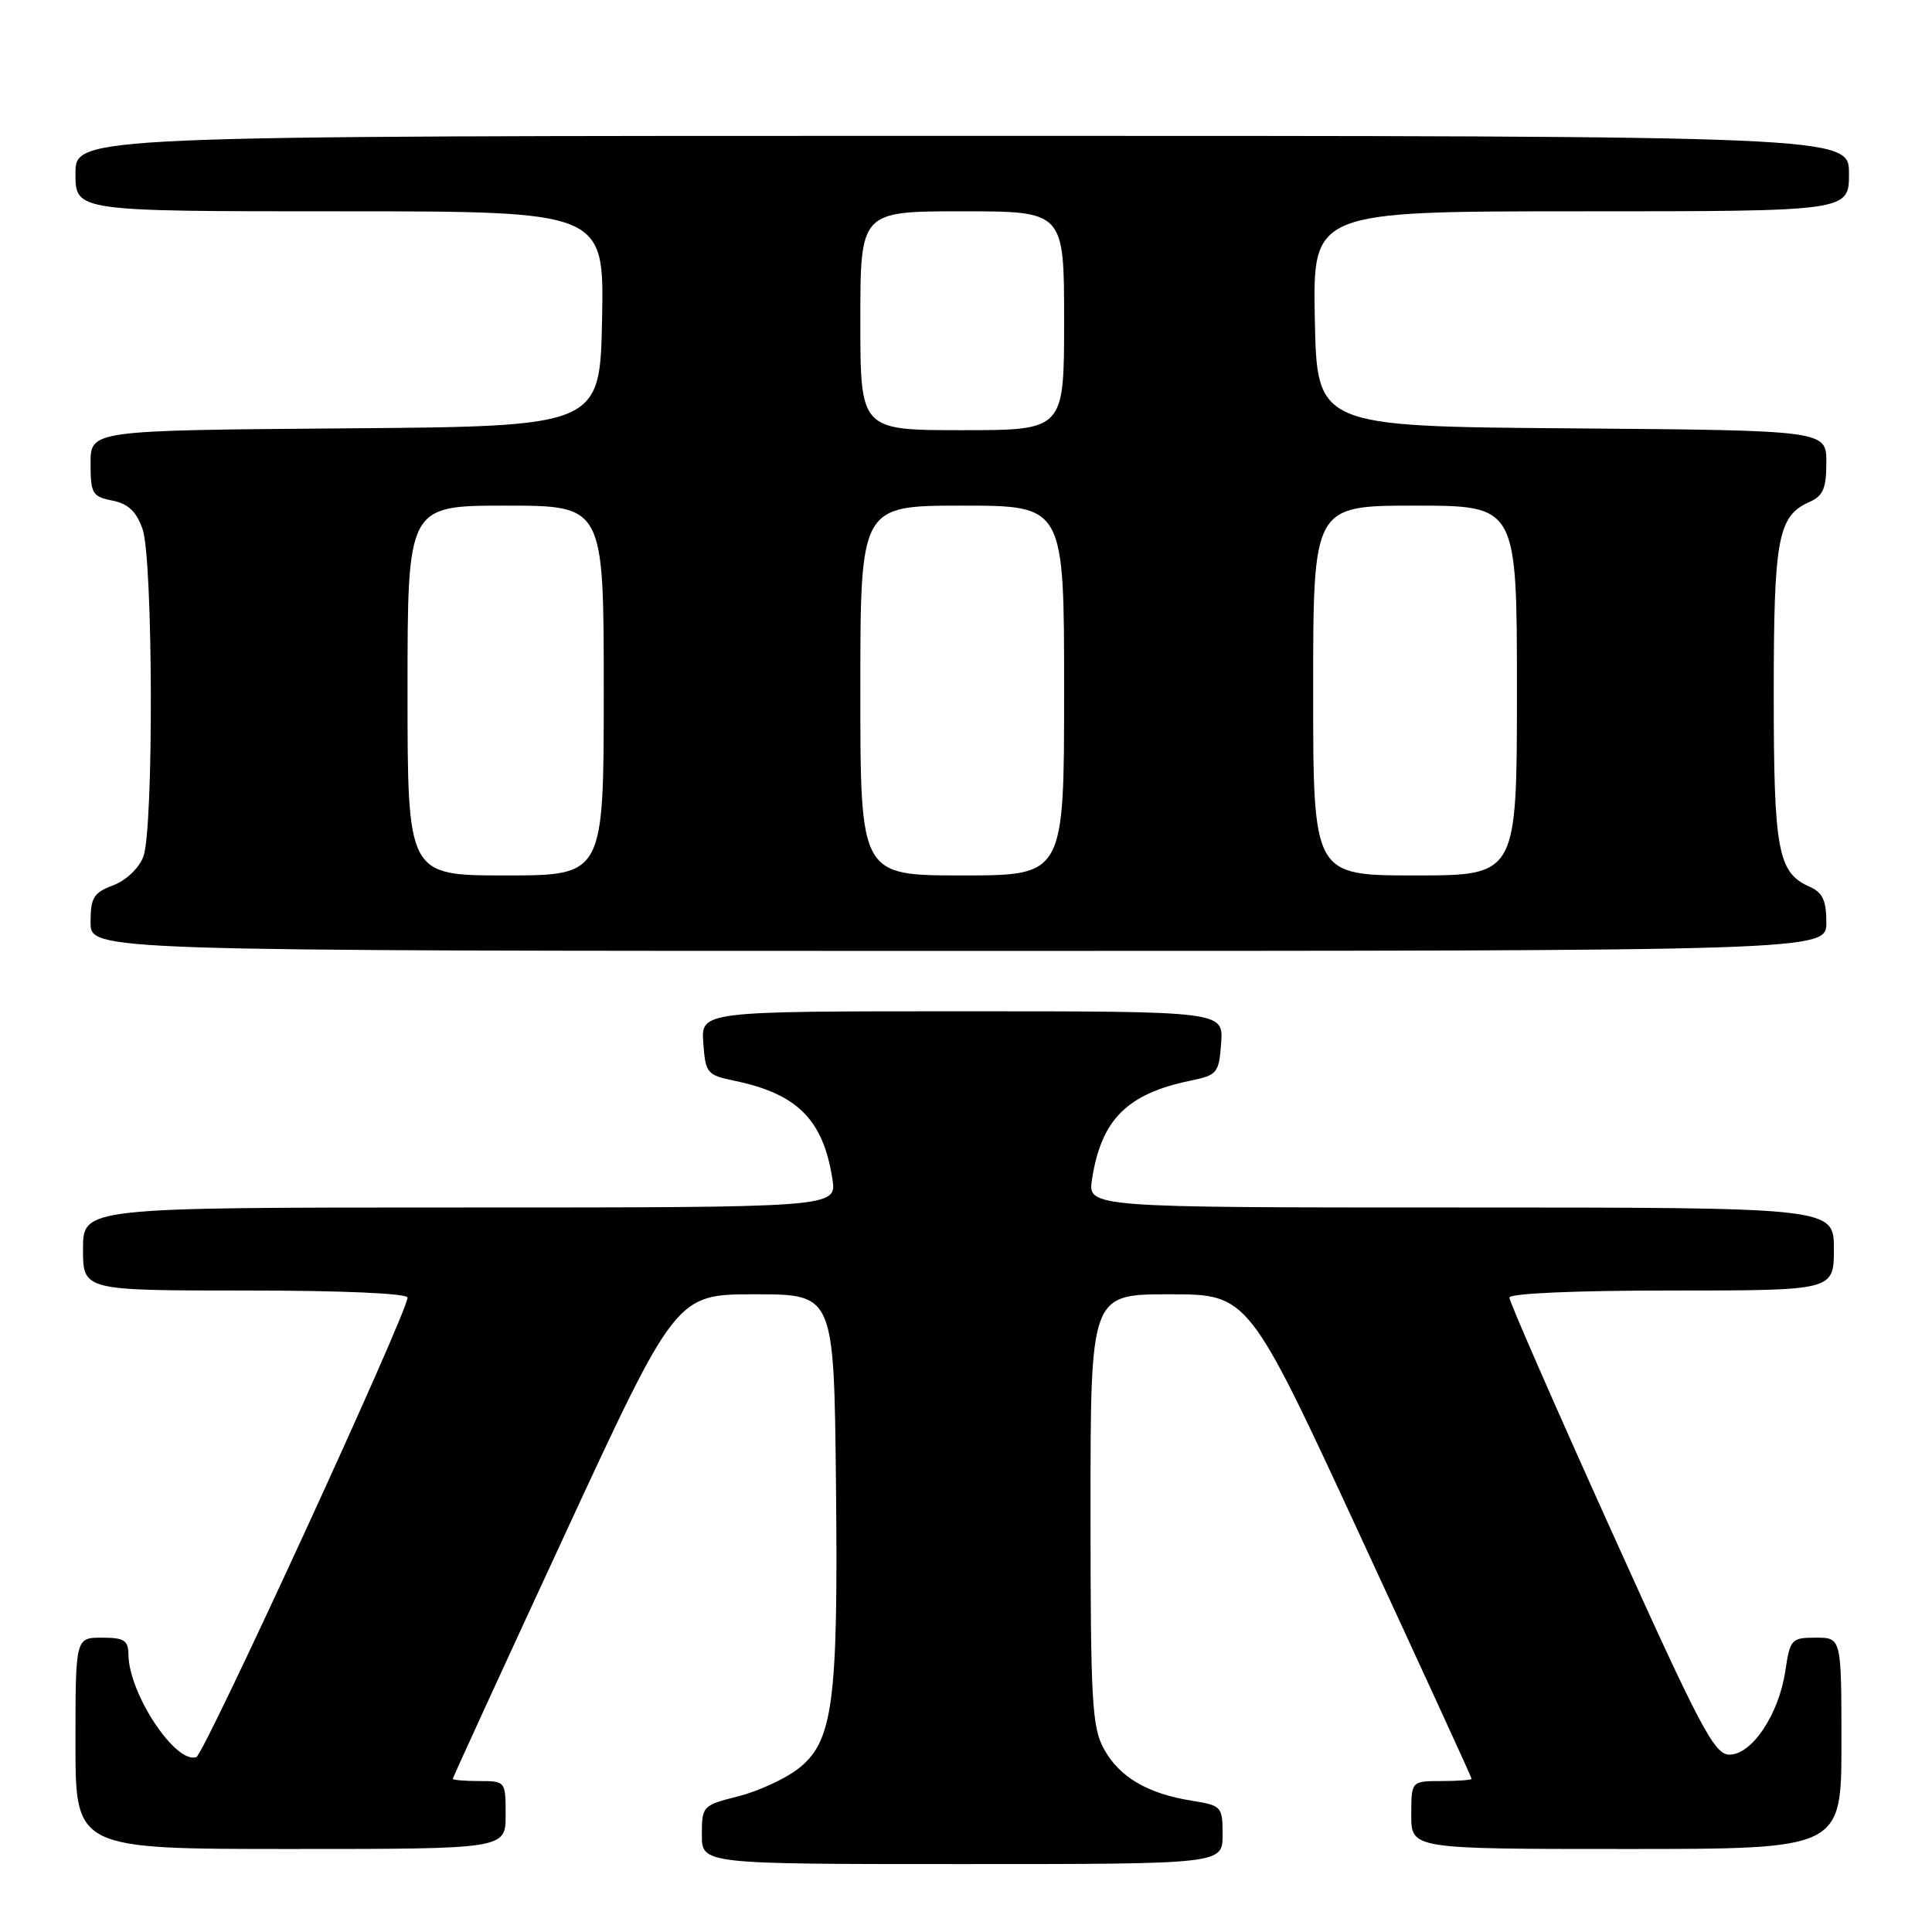<?xml version="1.0" encoding="UTF-8" standalone="no"?>
<!DOCTYPE svg PUBLIC "-//W3C//DTD SVG 1.1//EN" "http://www.w3.org/Graphics/SVG/1.1/DTD/svg11.dtd" >
<svg xmlns="http://www.w3.org/2000/svg" xmlns:xlink="http://www.w3.org/1999/xlink" version="1.1" viewBox="0 0 256 256">
 <g >
 <path fill="currentColor"
d=" M 162.00 243.13 C 162.00 239.37 161.88 239.24 157.90 238.60 C 152.04 237.66 148.30 235.46 146.27 231.73 C 144.69 228.86 144.50 225.36 144.50 200.00 C 144.50 171.50 144.50 171.50 154.96 171.50 C 165.42 171.50 165.42 171.50 180.21 203.45 C 188.34 221.02 195.00 235.53 195.00 235.70 C 195.00 235.86 193.20 236.00 191.00 236.00 C 187.00 236.00 187.00 236.00 187.00 240.50 C 187.00 245.00 187.00 245.00 215.50 245.00 C 244.00 245.00 244.00 245.00 244.00 231.00 C 244.00 217.00 244.00 217.00 240.61 217.00 C 237.37 217.00 237.20 217.19 236.56 221.43 C 235.70 227.18 232.14 232.50 229.16 232.50 C 227.16 232.50 225.33 229.03 213.45 202.69 C 206.05 186.30 200.00 172.46 200.00 171.94 C 200.00 171.38 208.68 171.00 221.50 171.00 C 243.00 171.00 243.00 171.00 243.00 165.50 C 243.00 160.00 243.00 160.00 193.56 160.00 C 144.13 160.00 144.13 160.00 144.70 156.25 C 145.92 148.36 149.34 144.93 157.72 143.20 C 161.30 142.46 161.52 142.20 161.81 138.21 C 162.11 134.00 162.11 134.00 127.50 134.00 C 92.89 134.00 92.89 134.00 93.19 138.21 C 93.48 142.20 93.70 142.46 97.28 143.20 C 105.66 144.93 109.08 148.36 110.30 156.25 C 110.87 160.00 110.87 160.00 60.94 160.00 C 11.00 160.00 11.00 160.00 11.00 165.50 C 11.00 171.00 11.00 171.00 32.50 171.00 C 45.32 171.00 54.00 171.38 54.00 171.94 C 54.00 173.91 27.07 232.48 26.01 232.83 C 23.25 233.75 17.07 224.42 17.02 219.25 C 17.00 217.35 16.46 217.00 13.50 217.00 C 10.00 217.00 10.00 217.00 10.00 231.00 C 10.00 245.00 10.00 245.00 38.50 245.00 C 67.00 245.00 67.00 245.00 67.00 240.50 C 67.00 236.02 66.98 236.00 63.50 236.00 C 61.58 236.00 60.00 235.86 60.00 235.70 C 60.00 235.53 66.66 221.02 74.79 203.45 C 89.58 171.50 89.58 171.50 100.04 171.50 C 110.50 171.50 110.50 171.50 110.77 196.50 C 111.08 225.72 110.40 230.83 105.68 234.43 C 103.93 235.76 100.36 237.39 97.75 238.04 C 93.10 239.21 93.00 239.32 93.00 243.12 C 93.00 247.00 93.00 247.00 127.50 247.00 C 162.00 247.00 162.00 247.00 162.00 243.13 Z  M 242.00 122.24 C 242.00 119.31 241.51 118.26 239.77 117.49 C 235.57 115.63 235.03 112.71 235.03 92.00 C 235.03 71.29 235.57 68.37 239.77 66.51 C 241.57 65.71 242.00 64.71 242.00 61.28 C 242.00 57.03 242.00 57.03 208.25 56.76 C 174.50 56.50 174.50 56.50 174.22 42.25 C 173.95 28.00 173.95 28.00 209.47 28.00 C 245.00 28.00 245.00 28.00 245.00 23.00 C 245.00 18.00 245.00 18.00 127.50 18.00 C 10.00 18.00 10.00 18.00 10.00 23.00 C 10.00 28.00 10.00 28.00 45.03 28.00 C 80.05 28.00 80.05 28.00 79.78 42.25 C 79.50 56.50 79.50 56.50 45.75 56.76 C 12.00 57.03 12.00 57.03 12.00 61.39 C 12.00 65.40 12.23 65.80 14.89 66.33 C 16.99 66.75 18.07 67.77 18.89 70.10 C 20.29 74.14 20.38 109.87 18.99 113.53 C 18.41 115.04 16.70 116.67 14.99 117.31 C 12.40 118.29 12.00 118.94 12.00 122.22 C 12.00 126.00 12.00 126.00 127.00 126.00 C 242.00 126.00 242.00 126.00 242.00 122.24 Z  M 54.00 91.50 C 54.00 67.00 54.00 67.00 67.00 67.00 C 80.00 67.00 80.00 67.00 80.00 91.50 C 80.00 116.00 80.00 116.00 67.00 116.00 C 54.00 116.00 54.00 116.00 54.00 91.50 Z  M 114.00 91.50 C 114.00 67.00 114.00 67.00 127.50 67.00 C 141.00 67.00 141.00 67.00 141.00 91.50 C 141.00 116.00 141.00 116.00 127.50 116.00 C 114.00 116.00 114.00 116.00 114.00 91.50 Z  M 174.00 91.50 C 174.00 67.00 174.00 67.00 187.50 67.00 C 201.00 67.00 201.00 67.00 201.00 91.50 C 201.00 116.00 201.00 116.00 187.50 116.00 C 174.00 116.00 174.00 116.00 174.00 91.50 Z  M 114.00 42.50 C 114.00 28.00 114.00 28.00 127.50 28.00 C 141.00 28.00 141.00 28.00 141.00 42.50 C 141.00 57.00 141.00 57.00 127.50 57.00 C 114.00 57.00 114.00 57.00 114.00 42.50 Z "/>
</g>
</svg>